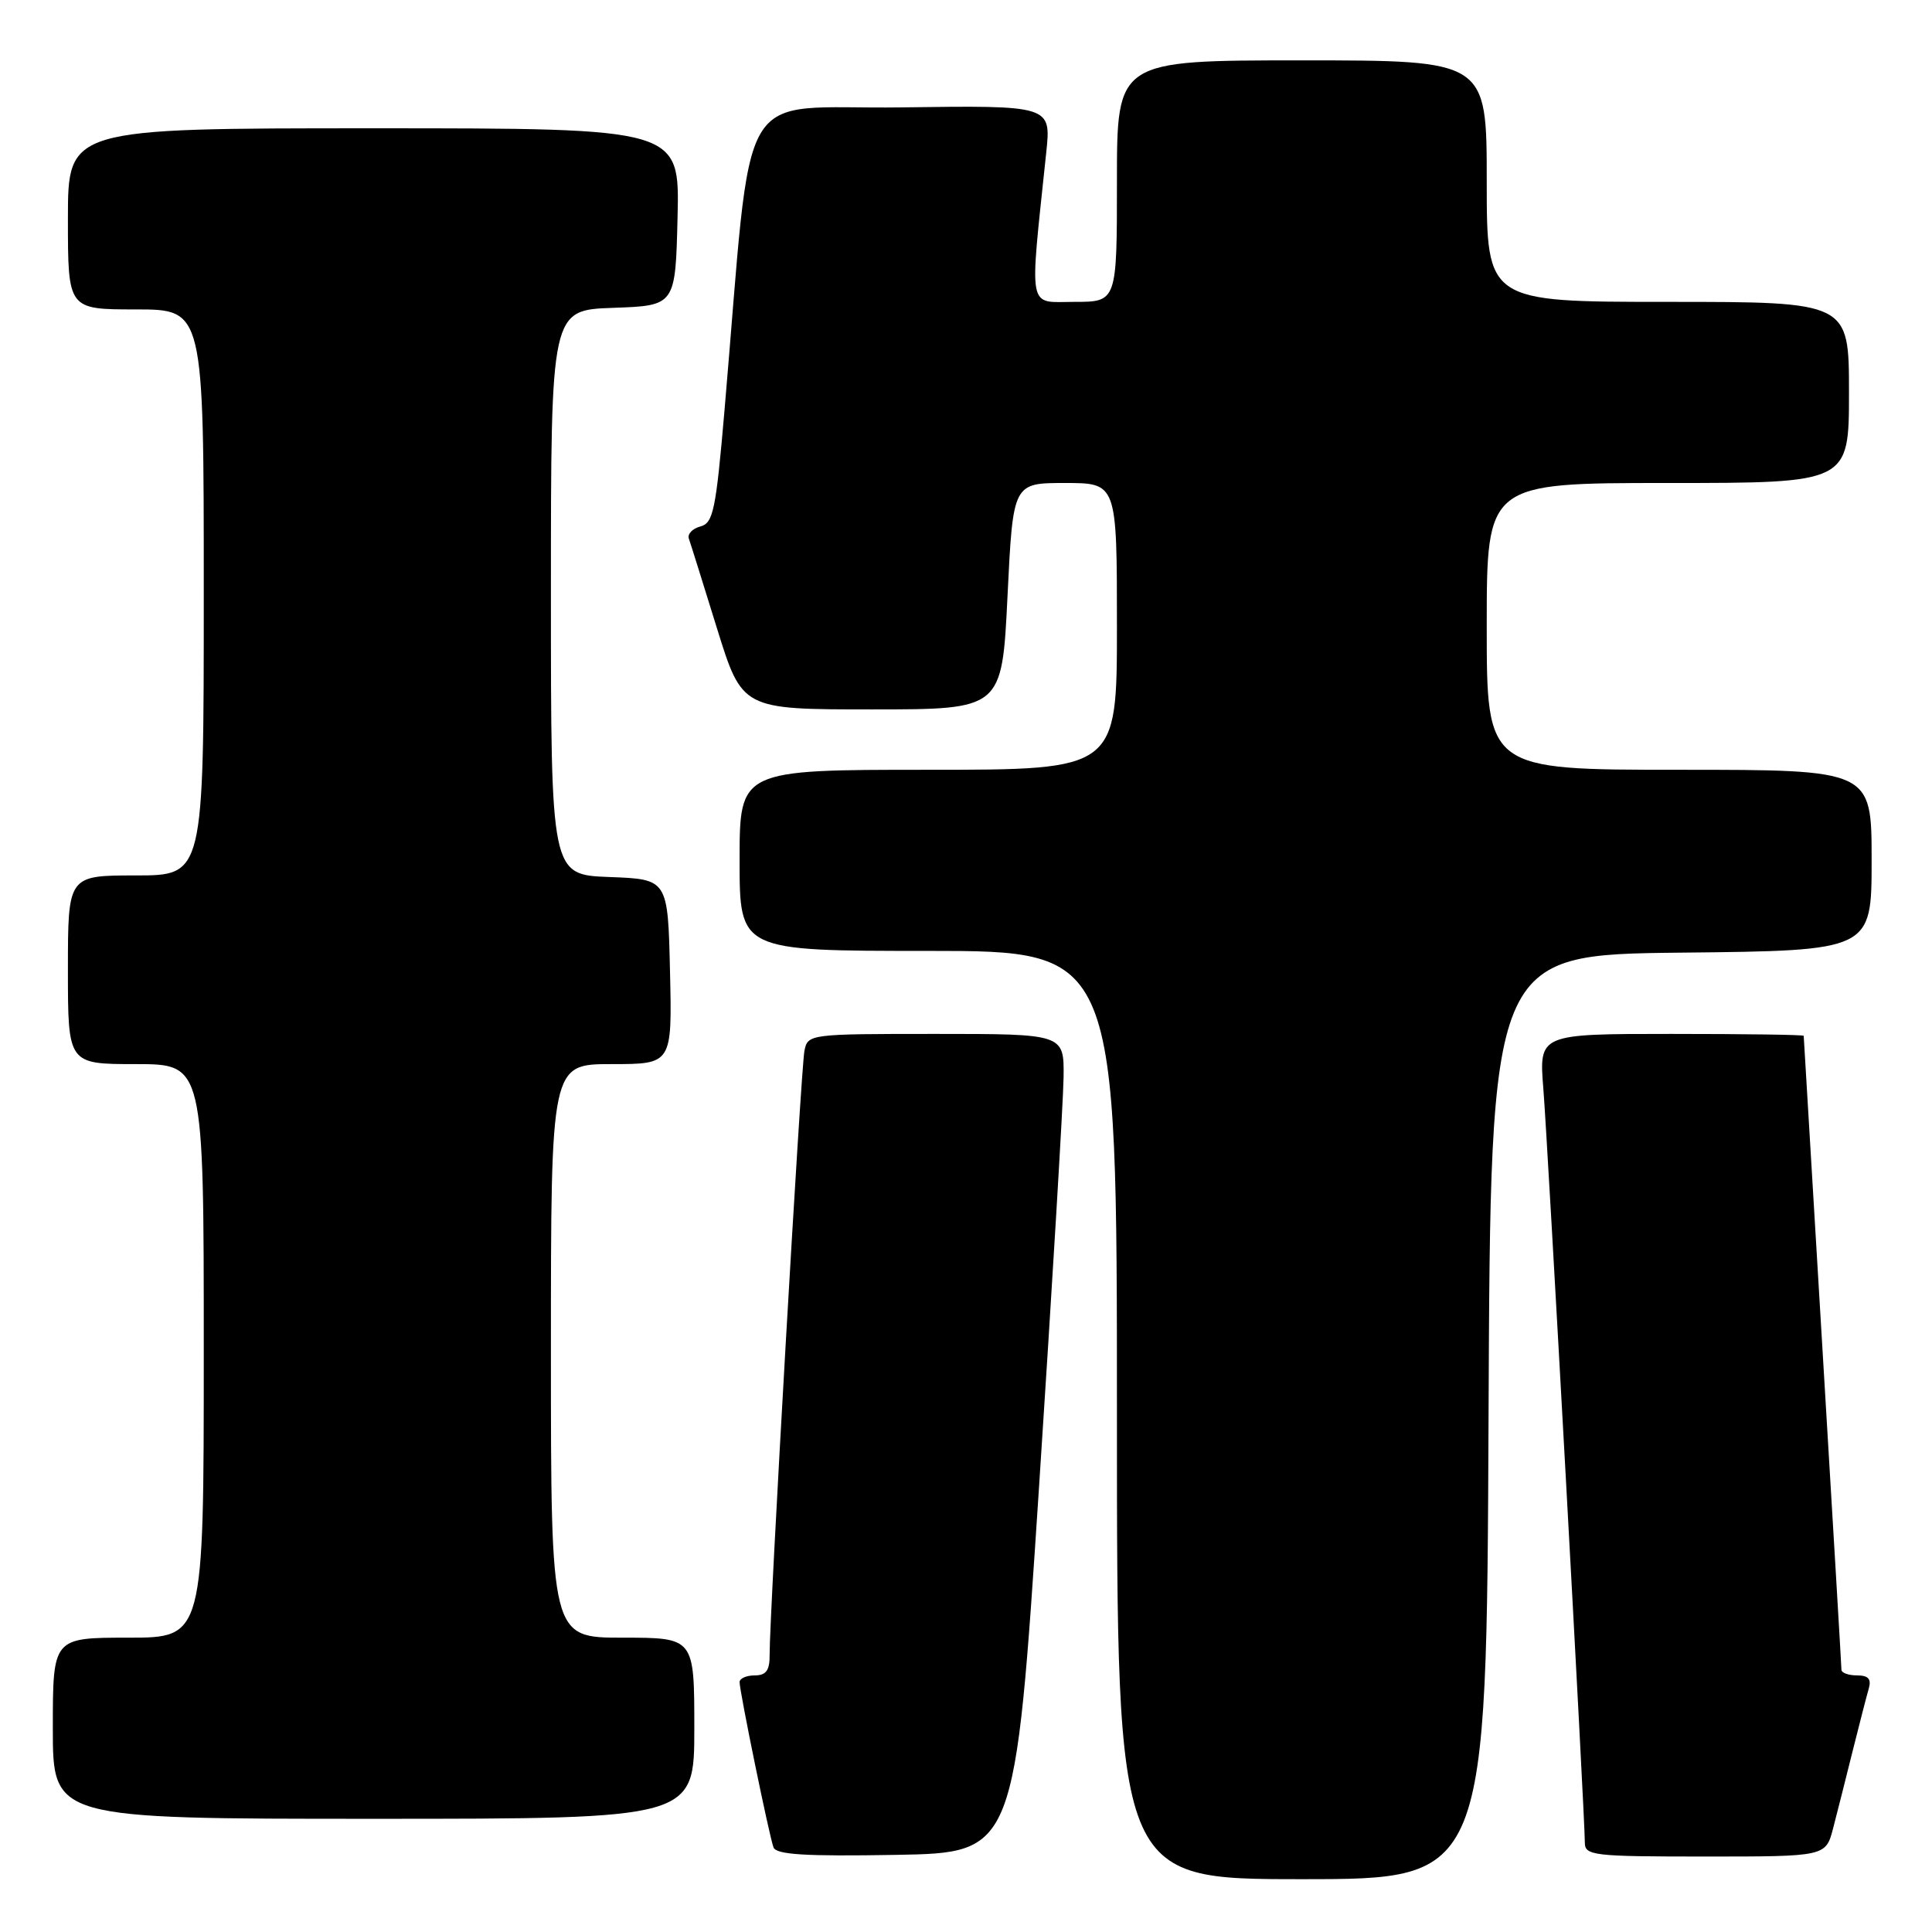 <?xml version="1.0" encoding="UTF-8" standalone="no"?>
<!DOCTYPE svg PUBLIC "-//W3C//DTD SVG 1.1//EN" "http://www.w3.org/Graphics/SVG/1.1/DTD/svg11.dtd" >
<svg xmlns="http://www.w3.org/2000/svg" xmlns:xlink="http://www.w3.org/1999/xlink" version="1.1" viewBox="0 0 256 256">
 <g >
 <path fill="currentColor"
d=" M 197.24 187.75 C 197.50 126.50 197.50 126.50 222.75 126.23 C 248.00 125.97 248.00 125.97 248.00 113.98 C 248.00 102.00 248.00 102.00 222.50 102.00 C 197.00 102.00 197.00 102.00 197.00 83.00 C 197.00 64.00 197.00 64.00 221.00 64.00 C 245.00 64.00 245.00 64.00 245.00 52.00 C 245.00 40.00 245.00 40.00 221.00 40.00 C 197.00 40.00 197.00 40.00 197.00 24.00 C 197.00 8.00 197.00 8.00 172.50 8.00 C 148.00 8.00 148.00 8.00 148.00 24.00 C 148.00 40.00 148.00 40.00 142.36 40.00 C 136.09 40.00 136.39 41.60 138.63 20.23 C 139.29 13.96 139.29 13.96 119.39 14.23 C 97.09 14.53 99.84 9.80 96.00 54.38 C 94.86 67.61 94.51 69.32 92.80 69.76 C 91.75 70.04 91.06 70.77 91.28 71.38 C 91.50 72.00 93.17 77.34 95.00 83.25 C 98.34 94.00 98.34 94.00 115.55 94.00 C 132.77 94.00 132.77 94.00 133.50 79.00 C 134.23 64.00 134.23 64.00 141.11 64.00 C 148.00 64.00 148.00 64.00 148.00 83.00 C 148.00 102.00 148.00 102.00 123.00 102.00 C 98.00 102.00 98.00 102.00 98.00 114.00 C 98.00 126.00 98.00 126.00 123.00 126.00 C 148.00 126.00 148.00 126.00 148.00 187.50 C 148.00 249.00 148.00 249.00 172.49 249.00 C 196.98 249.00 196.98 249.00 197.24 187.75 Z  M 137.68 197.00 C 139.43 170.32 140.89 145.91 140.93 142.75 C 141.00 137.00 141.00 137.00 124.02 137.00 C 107.21 137.00 107.03 137.02 106.59 139.25 C 106.13 141.53 101.95 214.18 101.98 219.25 C 102.00 221.34 101.52 222.00 100.00 222.00 C 98.90 222.00 98.00 222.40 98.00 222.89 C 98.00 224.13 101.91 243.21 102.49 244.78 C 102.85 245.75 106.65 245.99 118.73 245.78 C 134.50 245.50 134.50 245.50 137.68 197.00 Z  M 242.90 242.25 C 243.44 240.19 244.60 235.57 245.49 232.00 C 246.38 228.43 247.34 224.71 247.62 223.75 C 247.99 222.48 247.57 222.00 246.07 222.00 C 244.93 222.00 244.00 221.66 244.00 221.25 C 244.00 220.84 242.87 201.82 241.50 179.00 C 240.13 156.18 239.00 137.39 239.00 137.25 C 239.00 137.11 231.11 137.00 221.46 137.00 C 203.92 137.00 203.92 137.00 204.50 144.25 C 205.09 151.59 210.00 240.72 210.00 244.14 C 210.00 245.88 211.07 246.00 225.96 246.00 C 241.92 246.00 241.92 246.00 242.90 242.25 Z  M 92.00 229.00 C 92.00 217.00 92.00 217.00 82.50 217.00 C 73.00 217.00 73.00 217.00 73.00 179.00 C 73.00 141.00 73.00 141.00 81.03 141.00 C 89.06 141.00 89.06 141.00 88.78 128.75 C 88.50 116.50 88.50 116.50 80.75 116.21 C 73.00 115.92 73.00 115.92 73.00 78.50 C 73.00 41.08 73.00 41.08 81.25 40.79 C 89.50 40.50 89.50 40.50 89.78 28.75 C 90.06 17.00 90.06 17.00 49.53 17.00 C 9.00 17.00 9.00 17.00 9.00 29.00 C 9.00 41.00 9.00 41.00 18.00 41.00 C 27.00 41.00 27.00 41.00 27.00 78.50 C 27.00 116.00 27.00 116.00 18.00 116.00 C 9.00 116.00 9.00 116.00 9.00 128.50 C 9.00 141.00 9.00 141.00 18.00 141.00 C 27.00 141.00 27.00 141.00 27.00 179.00 C 27.00 217.00 27.00 217.00 17.00 217.00 C 7.00 217.00 7.00 217.00 7.00 229.00 C 7.00 241.00 7.00 241.00 49.50 241.00 C 92.00 241.00 92.00 241.00 92.00 229.00 Z "/>
</g>
</svg>